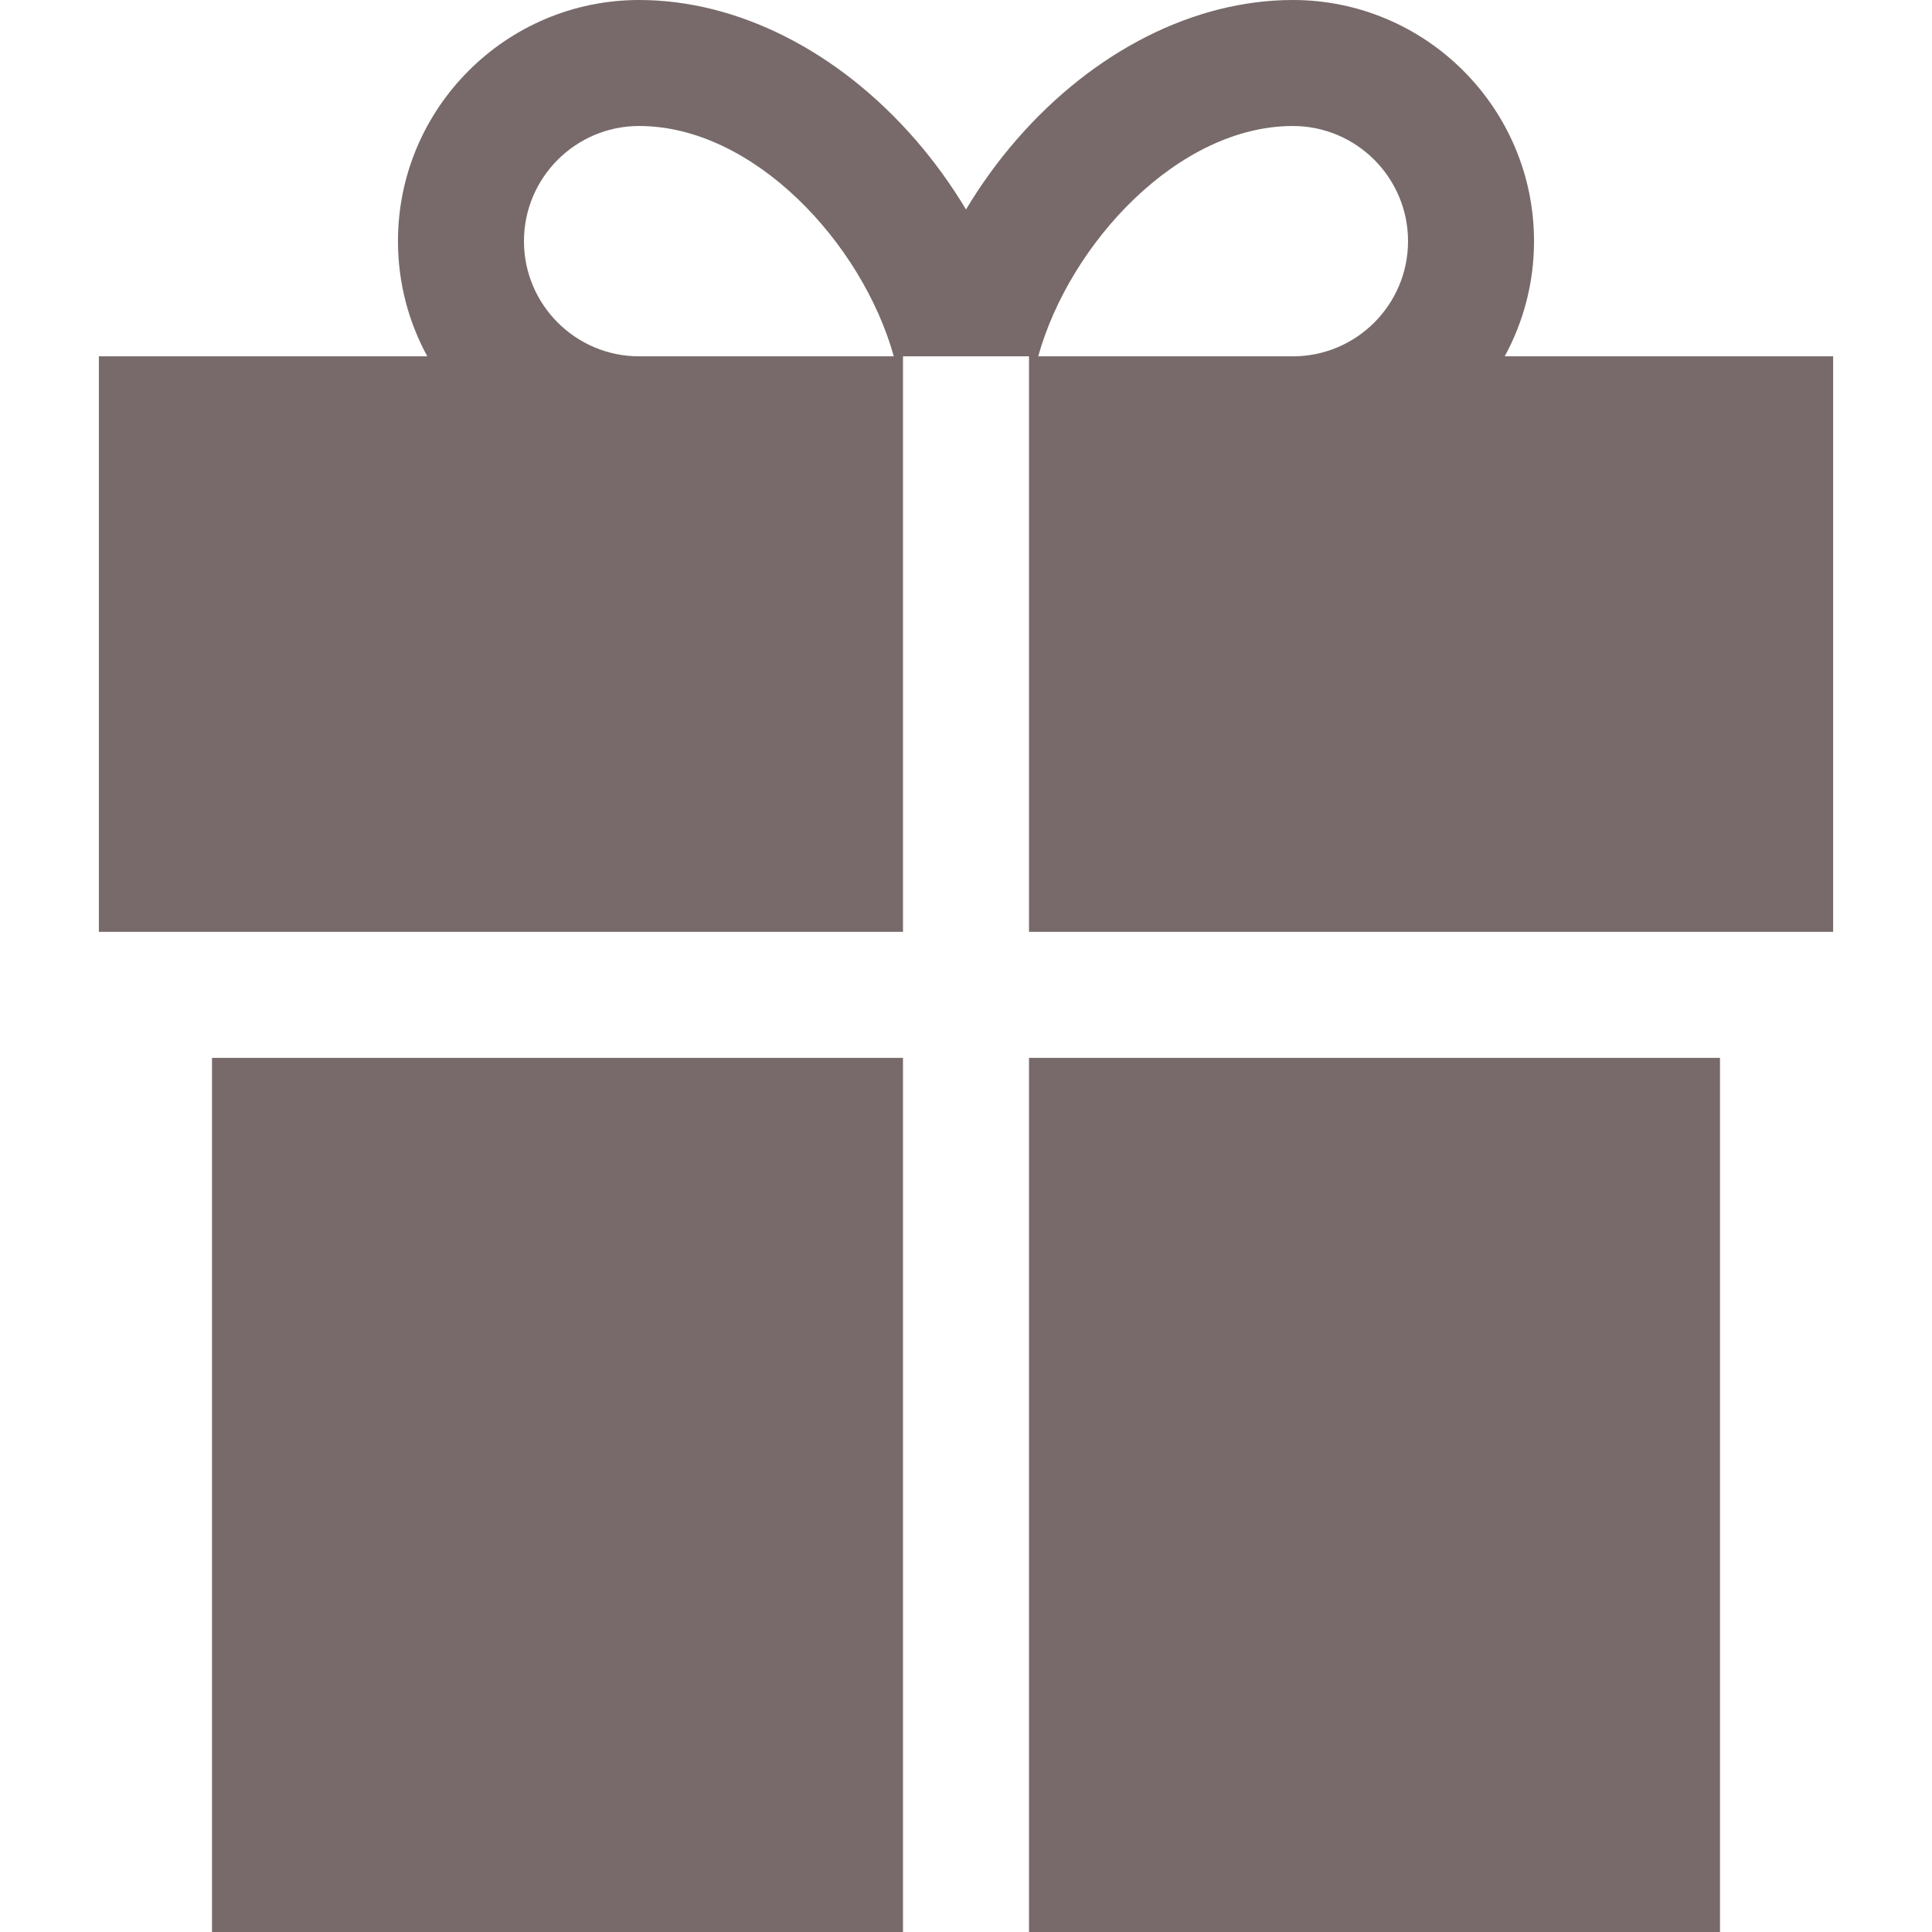 <?xml version="1.0" encoding="iso-8859-1"?>
<!-- Generator: Adobe Illustrator 19.0.0, SVG Export Plug-In . SVG Version: 6.00 Build 0)  -->
<svg xmlns="http://www.w3.org/2000/svg" xmlns:xlink="http://www.w3.org/1999/xlink" version="1.1" id="Layer_1" x="0px" y="0px" viewBox="0 0 512 512" style="enable-background:new 0 0 512 512;" xml:space="preserve" width="512px" height="512px">
<g>
	<g>
		<rect x="272.696" y="280.342" width="183.118" height="231.658" fill="#786A6A"/>
	</g>
</g>
<g>
	<g>
		<rect x="56.186" y="280.342" width="183.118" height="231.658" fill="#786A6A"/>
	</g>
</g>
<g>
	<g>
		<path d="M398.762,94.432c4.953-9.075,7.772-19.474,7.772-30.521C406.535,28.67,377.864,0,342.624,0    c-26.065,0-52.735,13.468-73.168,36.951c-5.057,5.811-9.561,12.056-13.456,18.56c-3.895-6.504-8.399-12.749-13.456-18.56    C222.111,13.468,195.442,0,169.376,0c-35.24,0-63.911,28.671-63.911,63.911c0,11.046,2.818,21.446,7.772,30.521H26.2v152.519    h213.104V94.432h33.391v152.519H485.8V94.432H398.762z M169.376,94.432c-16.828,0-30.52-13.692-30.52-30.521    c0-16.829,13.692-30.52,30.52-30.52c30.299,0,59.106,30.993,67.489,61.04H169.376z M342.624,94.432h-67.489    c8.383-30.048,37.19-61.04,67.489-61.04c16.828,0,30.52,13.692,30.52,30.52C373.143,80.741,359.452,94.432,342.624,94.432z" fill="#786A6A"/>
	</g>
</g>
<g>
</g>
<g>
</g>
<g>
</g>
<g>
</g>
<g>
</g>
<g>
</g>
<g>
</g>
<g>
</g>
<g>
</g>
<g>
</g>
<g>
</g>
<g>
</g>
<g>
</g>
<g>
</g>
<g>
</g>
</svg>
